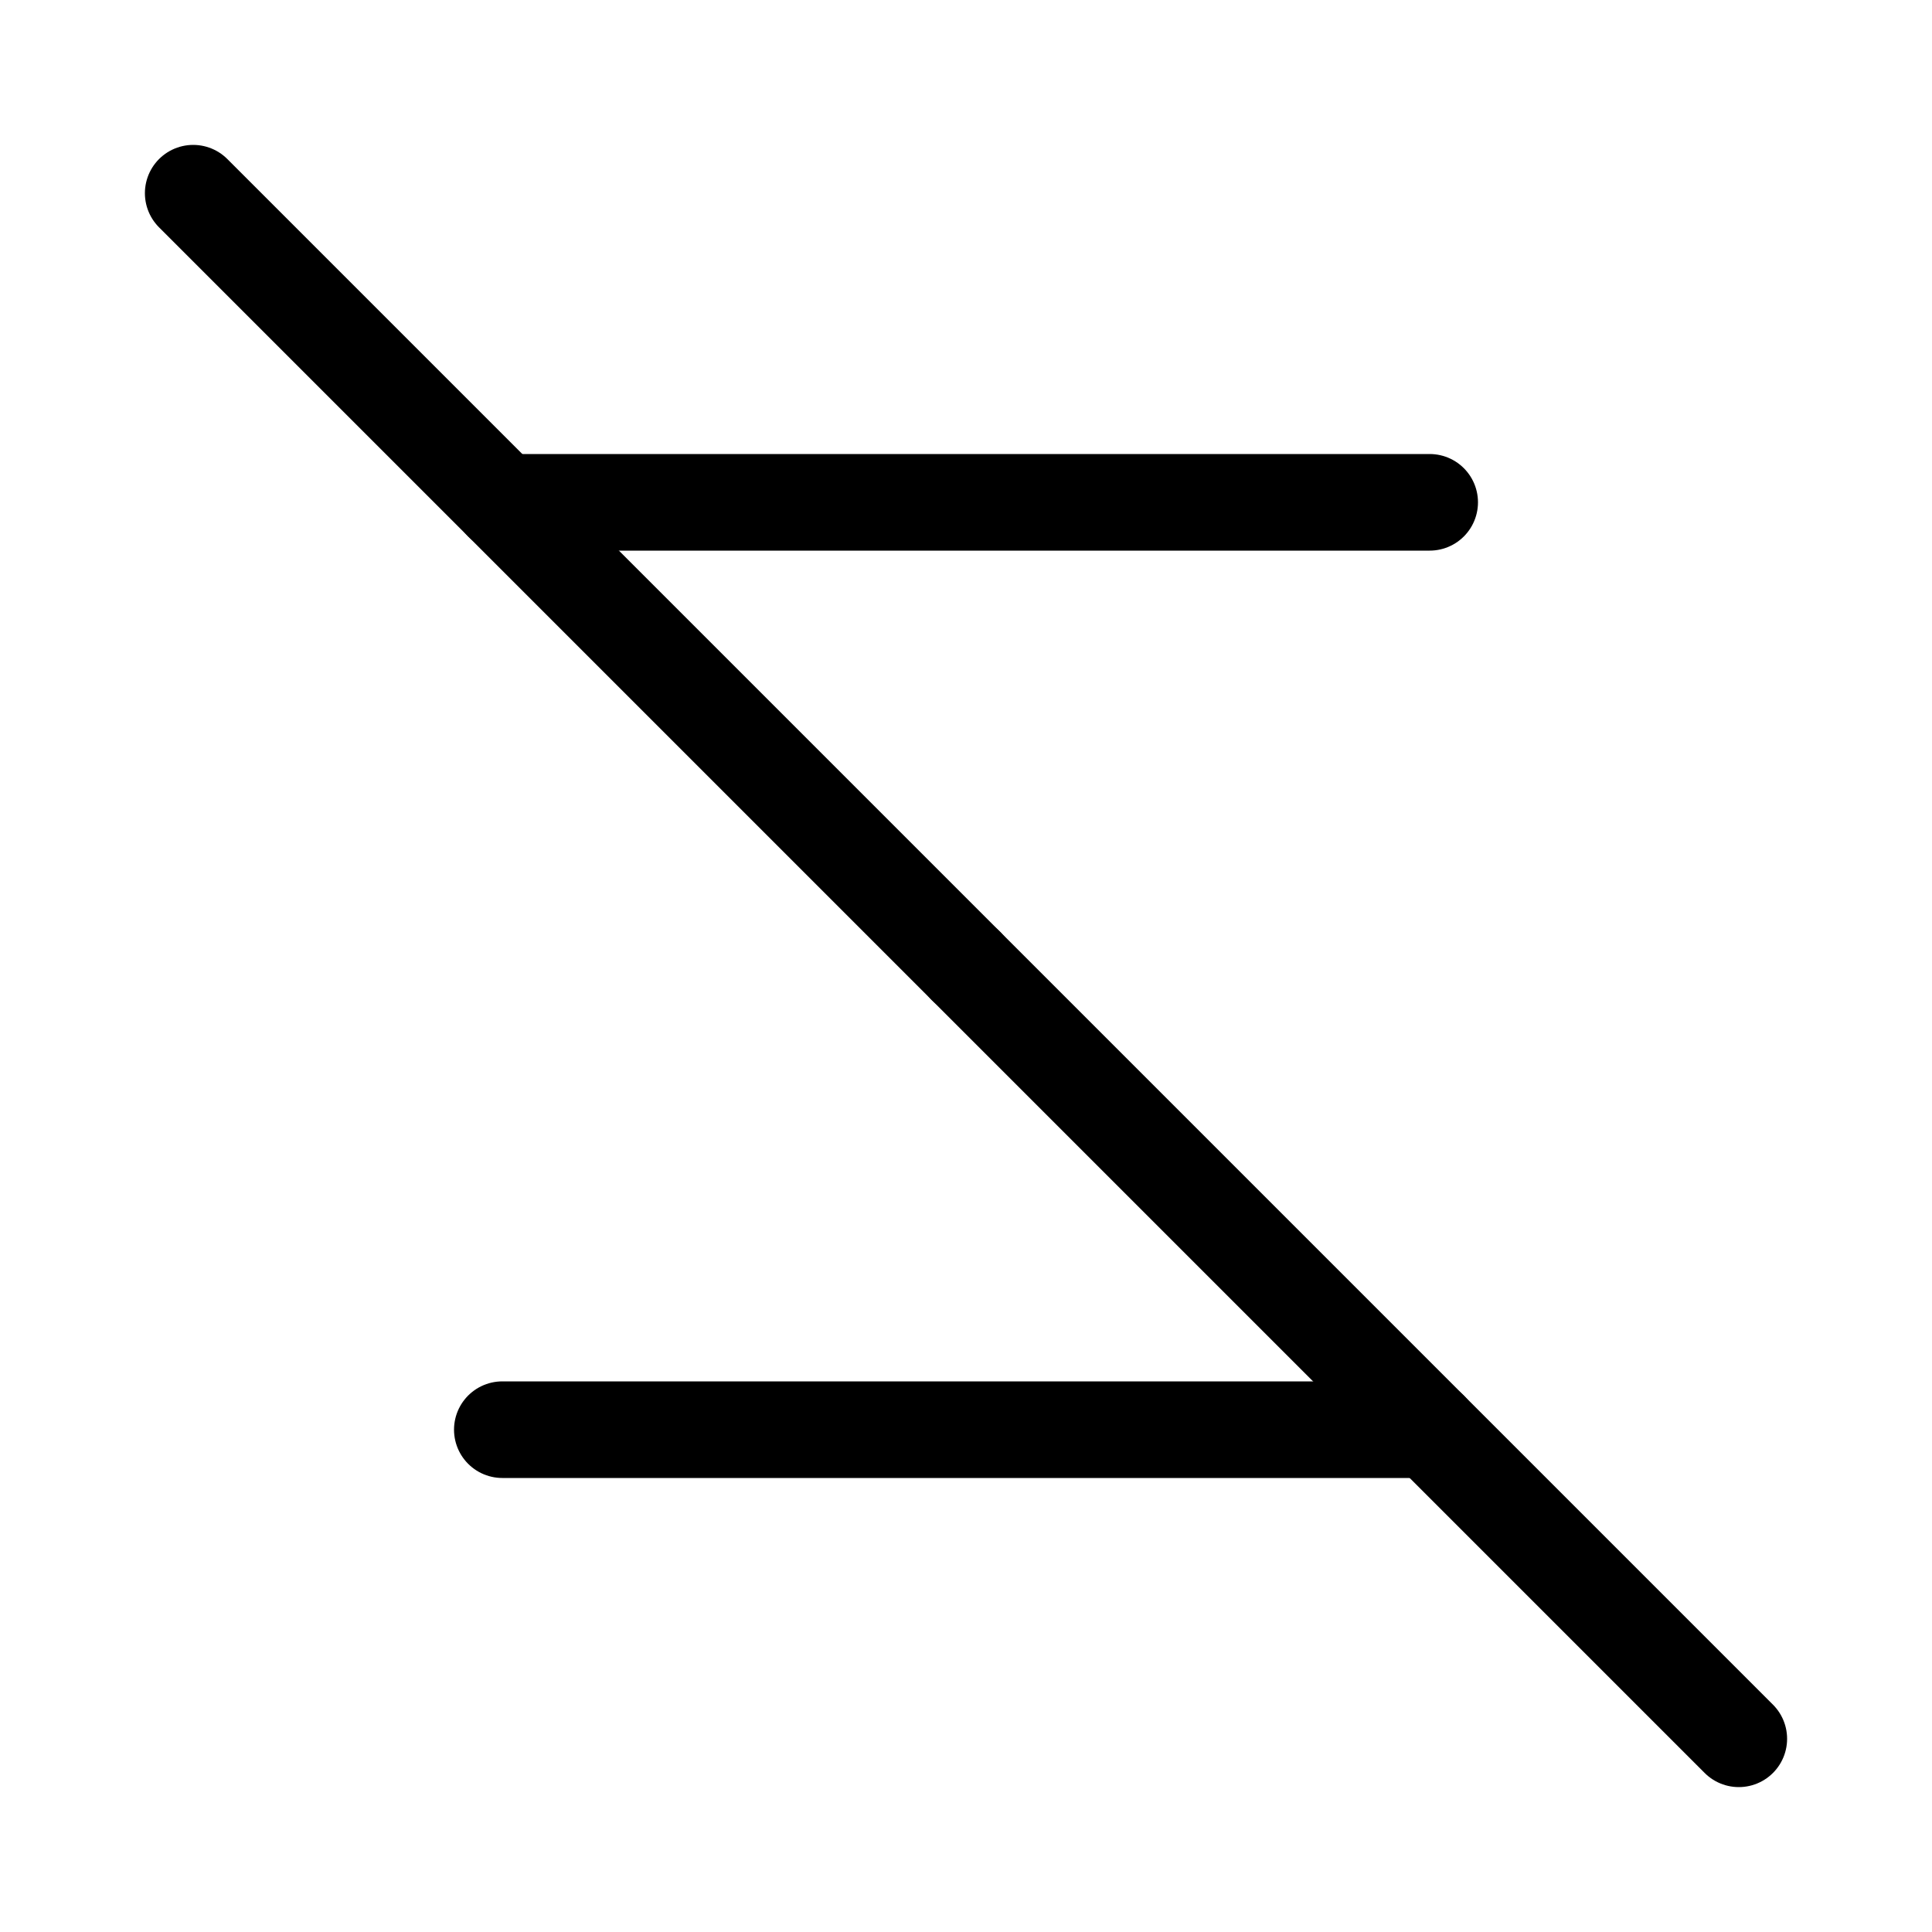 <svg xmlns="http://www.w3.org/2000/svg" width="40" height="40">
<rect width="100%" height="100%" fill="white" />
<g stroke="black" stroke-width="2" stroke-linecap="round">
<g transform="" transform-origin="20 12">
<line x1="4" y1="4" x2="20" y2="20" />
<line x1="10.4" y1="10.4" x2="29.6" y2="10.4" />
</g>
<g transform="scale(1,-1)" transform-origin="20 28">
<line x1="36" y1="20" x2="20" y2="36" />
<line x1="10.4" y1="26.4" x2="29.6" y2="26.4" />
</g>
</g>
</svg>